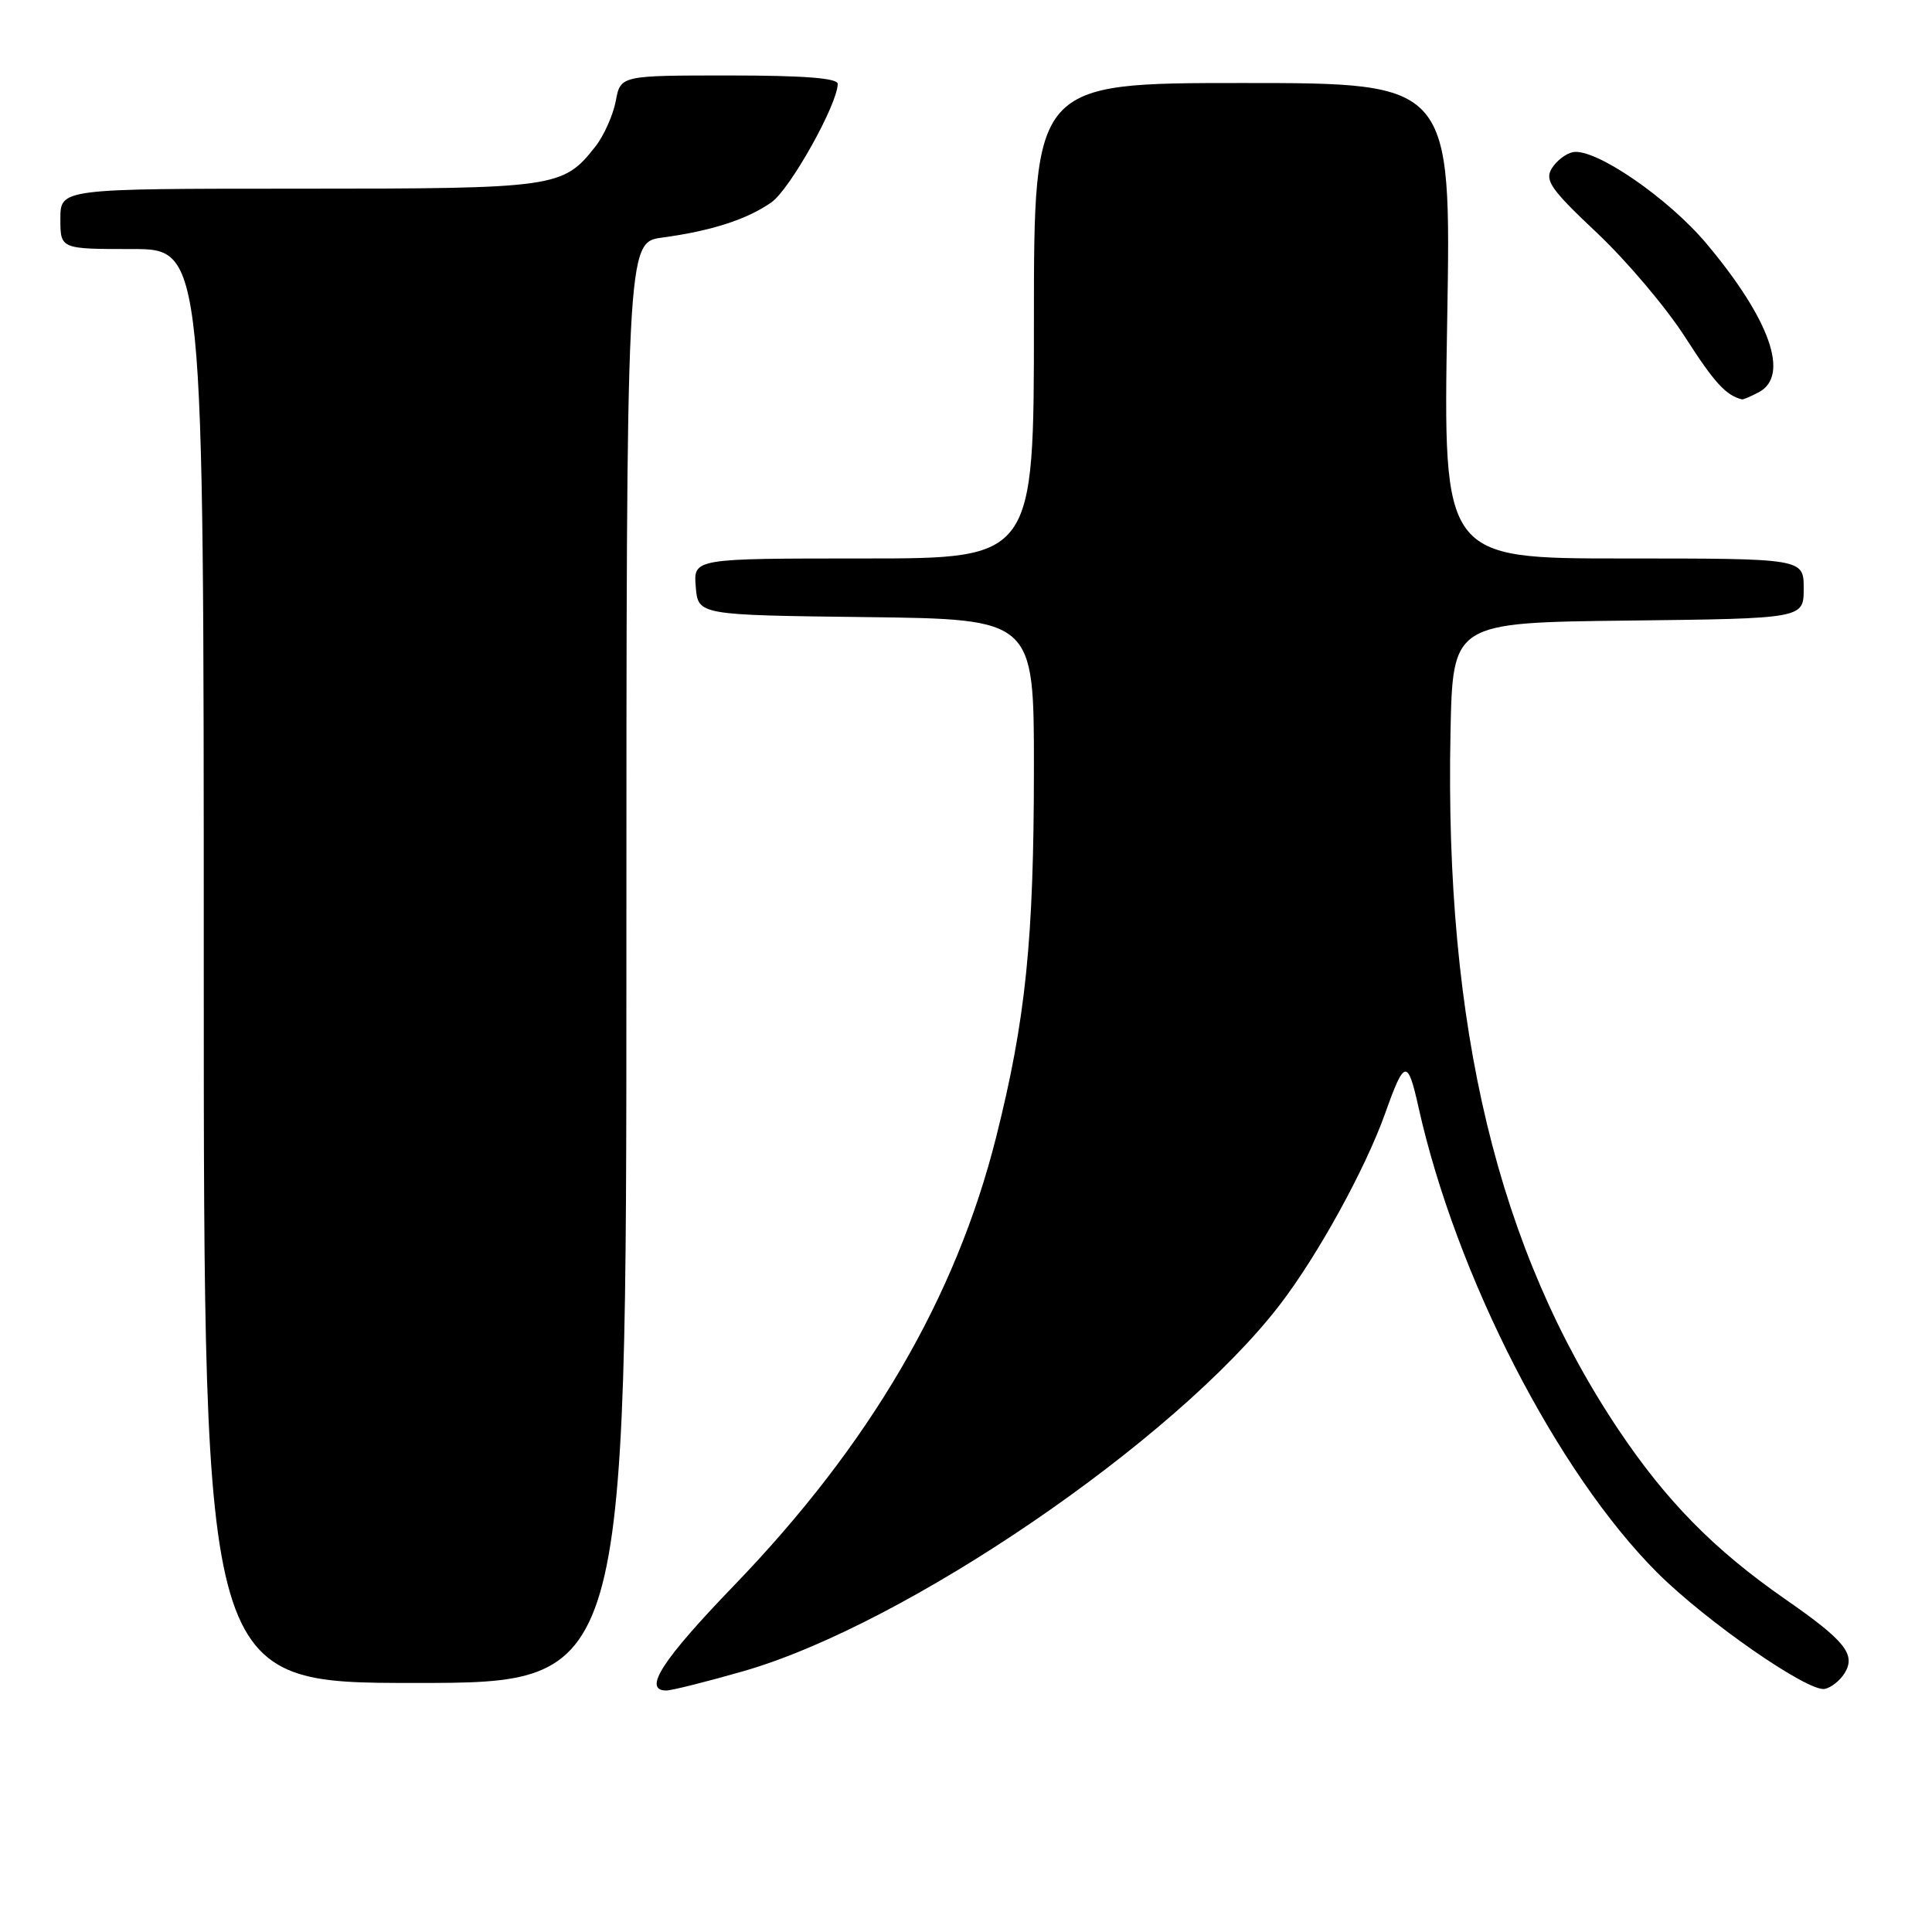 <?xml version="1.0" encoding="UTF-8" standalone="no"?>
<!DOCTYPE svg PUBLIC "-//W3C//DTD SVG 1.1//EN" "http://www.w3.org/Graphics/SVG/1.1/DTD/svg11.dtd" >
<svg xmlns="http://www.w3.org/2000/svg" xmlns:xlink="http://www.w3.org/1999/xlink" version="1.1" viewBox="0 0 256 256">
 <g >
 <path fill="currentColor"
d=" M 98.54 221.43 C 120.07 215.24 155.75 190.86 169.56 172.92 C 174.60 166.37 180.91 154.91 183.55 147.50 C 186.10 140.34 186.52 140.26 187.96 146.72 C 192.94 169.05 206.30 195.08 219.58 208.37 C 226.05 214.83 239.58 224.23 241.79 223.79 C 242.61 223.63 243.78 222.71 244.39 221.75 C 245.97 219.24 244.52 217.43 236.54 211.89 C 227.13 205.35 220.79 198.90 214.44 189.42 C 198.47 165.53 191.40 136.16 192.20 97.00 C 192.50 82.50 192.50 82.50 215.75 82.23 C 239.00 81.96 239.00 81.96 239.00 77.98 C 239.00 74.00 239.00 74.00 215.11 74.00 C 191.22 74.00 191.22 74.00 191.76 42.50 C 192.30 11.00 192.30 11.00 164.65 11.00 C 137.00 11.00 137.00 11.00 137.00 42.50 C 137.00 74.00 137.00 74.00 114.44 74.00 C 91.88 74.00 91.88 74.00 92.19 77.75 C 92.50 81.50 92.50 81.50 114.75 81.77 C 137.00 82.04 137.00 82.04 137.00 101.77 C 136.99 124.57 135.92 135.08 131.98 150.73 C 126.62 172.00 115.26 191.43 97.25 210.10 C 87.72 219.98 85.13 224.00 88.29 224.00 C 89.00 224.00 93.62 222.84 98.54 221.43 Z  M 83.00 127.56 C 83.00 32.12 83.00 32.12 87.75 31.48 C 94.27 30.60 99.00 29.07 102.22 26.81 C 104.69 25.08 111.00 13.79 111.00 11.11 C 111.00 10.35 106.46 10.00 96.61 10.00 C 82.22 10.00 82.22 10.00 81.59 13.40 C 81.23 15.27 80.02 17.98 78.89 19.42 C 74.59 24.88 73.73 25.00 39.55 25.00 C 8.00 25.00 8.00 25.00 8.00 29.00 C 8.00 33.00 8.00 33.00 17.50 33.00 C 27.00 33.00 27.00 33.00 27.00 128.00 C 27.00 223.00 27.00 223.00 55.00 223.00 C 83.00 223.00 83.00 223.00 83.00 127.56 Z  M 233.07 51.96 C 237.17 49.77 234.55 42.35 226.15 32.32 C 221.06 26.24 211.35 19.59 208.42 20.16 C 207.48 20.35 206.22 21.32 205.61 22.33 C 204.66 23.91 205.50 25.11 211.63 30.88 C 215.54 34.57 220.80 40.78 223.30 44.69 C 227.16 50.71 228.69 52.39 230.82 52.92 C 230.99 52.96 232.00 52.53 233.07 51.96 Z "/>
</g>
</svg>